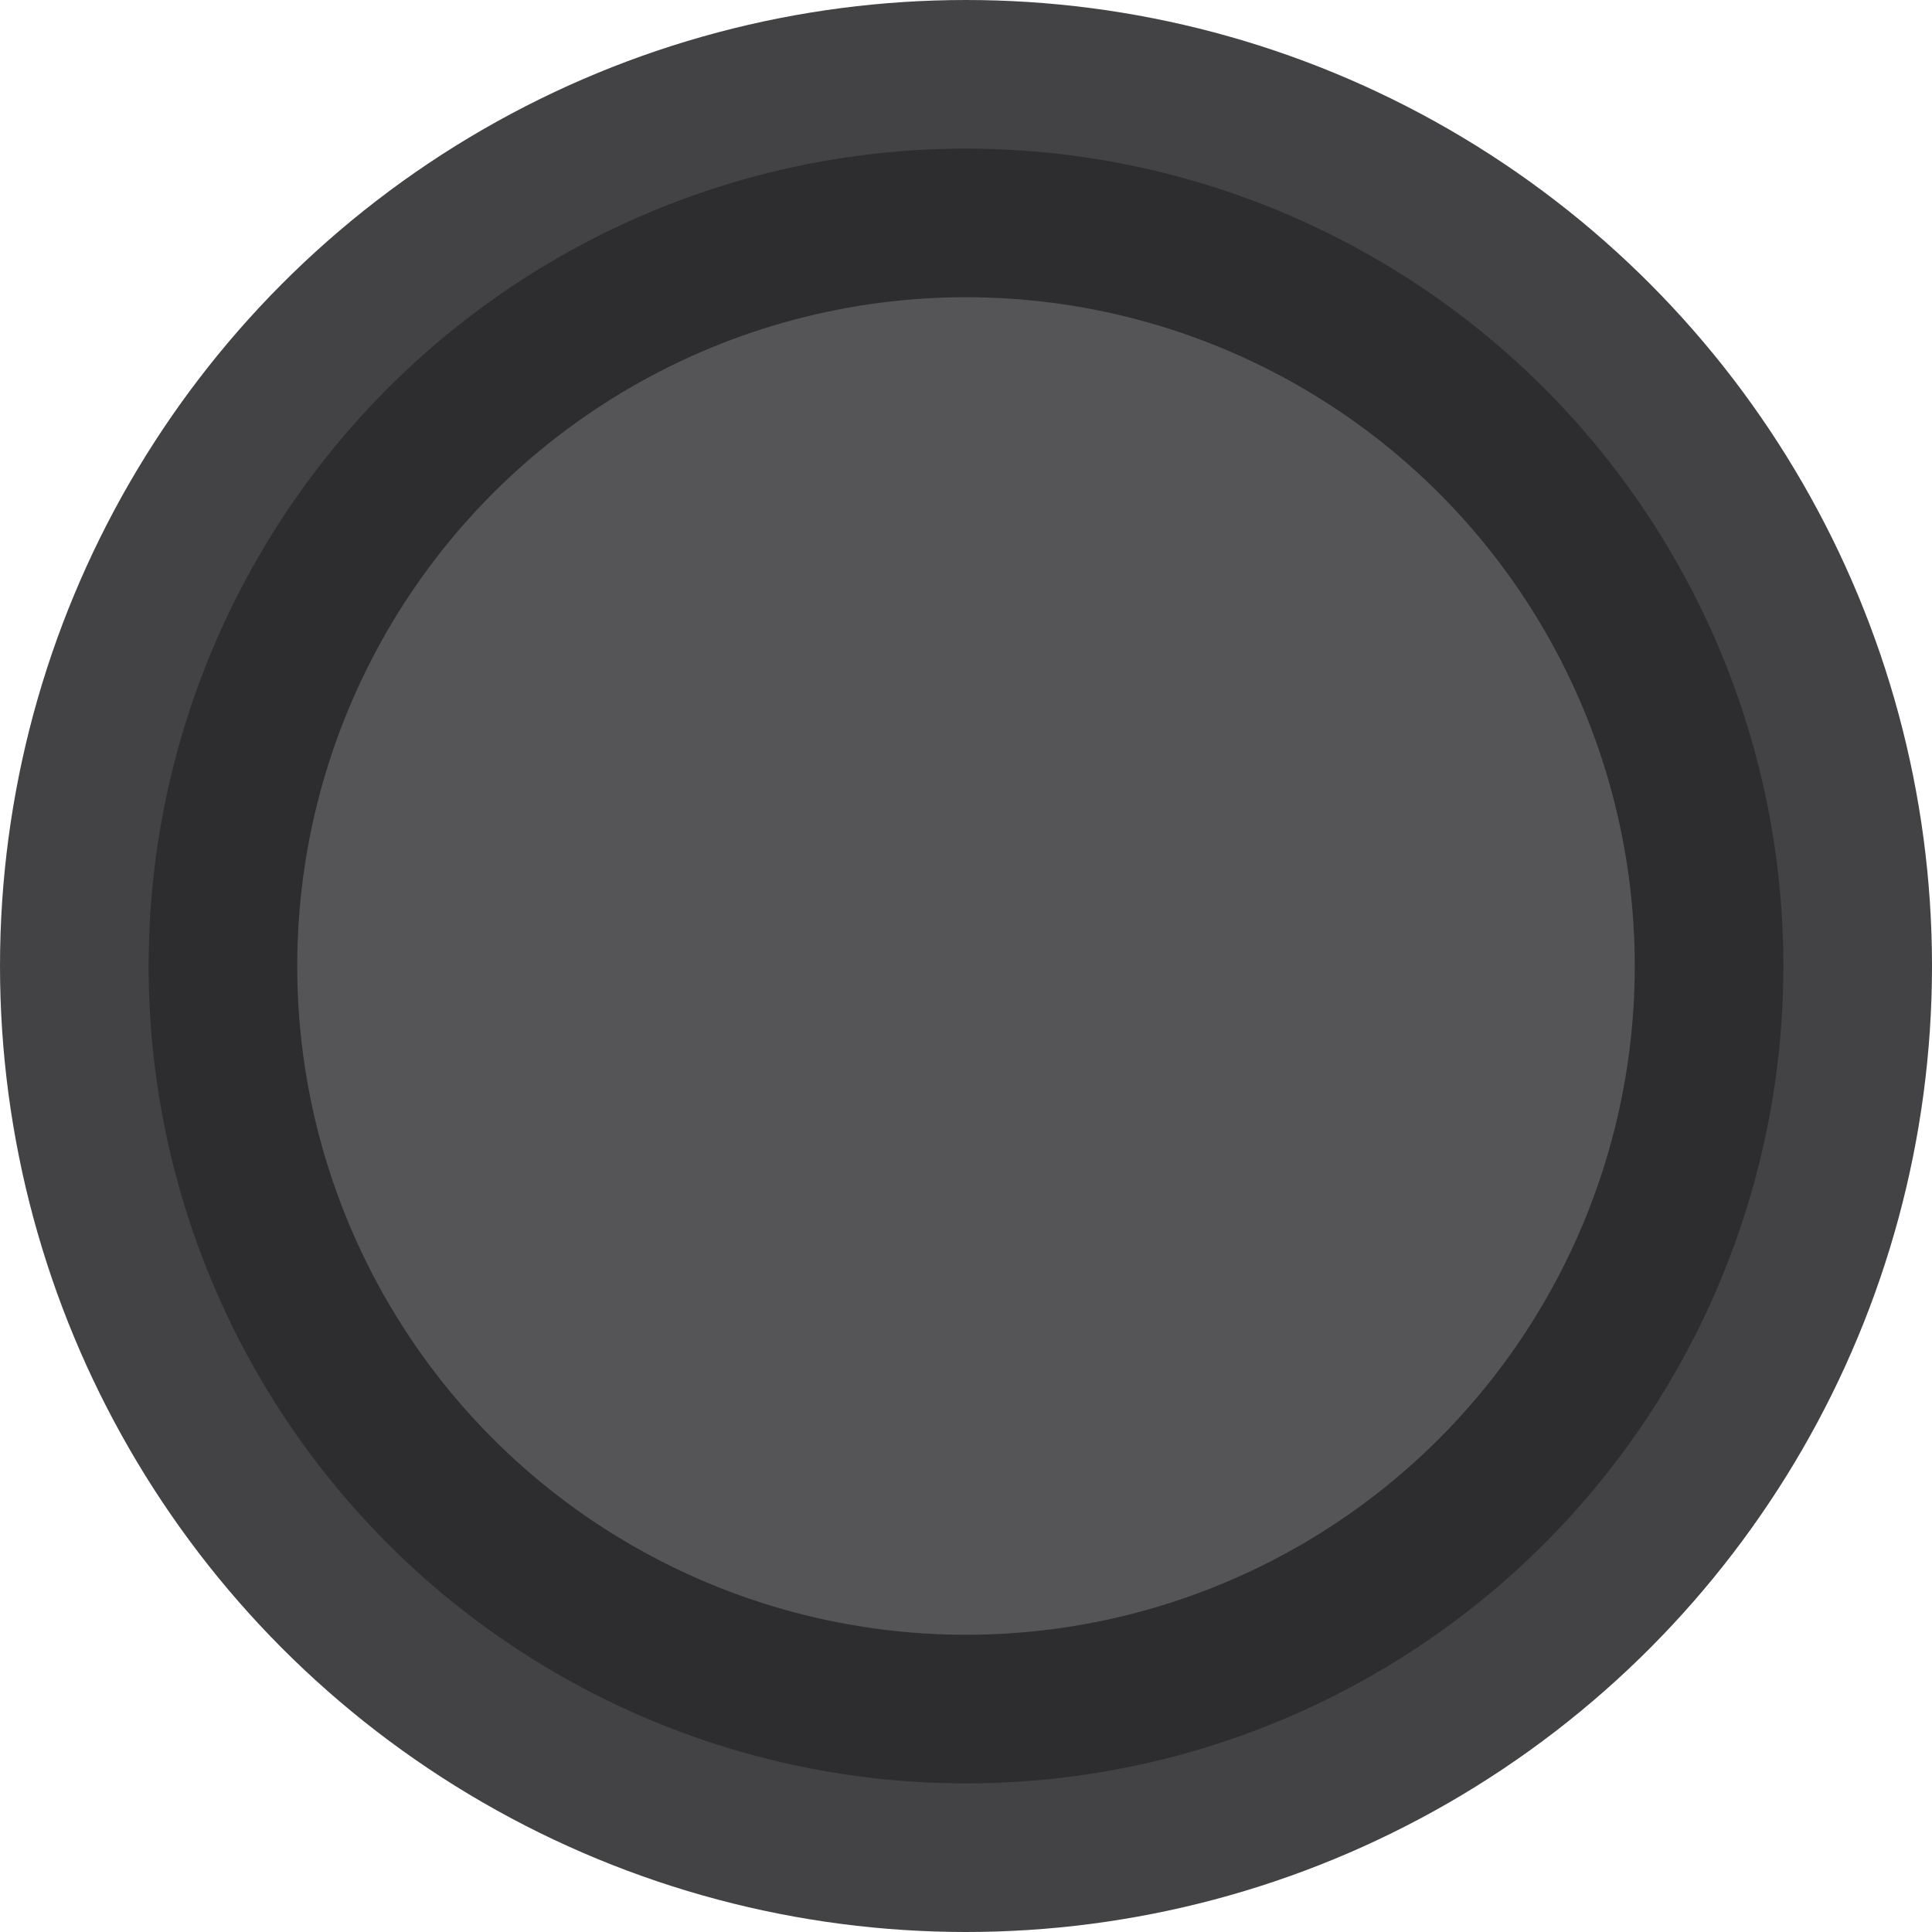 <svg xmlns="http://www.w3.org/2000/svg" xmlns:svg="http://www.w3.org/2000/svg" id="svg2" width="13" height="13" version="1.1" viewBox="0 0 13 13"><g id="layer1" transform="translate(0,-1039.362)"><circle style="fill:#2d2d30;fill-opacity:1;stroke:#434346;stroke-width:1;stroke-linecap:round;stroke-linejoin:round;stroke-miterlimit:4;stroke-dasharray:none;stroke-opacity:1" id="path4134" cx="6.5" cy="1045.862" r="6"/><circle style="fill:#555558;fill-opacity:1;stroke:none;stroke-width:1;stroke-linecap:round;stroke-linejoin:round;stroke-miterlimit:4;stroke-dasharray:none;stroke-opacity:1" id="path4136" cx="6.5" cy="1045.862" r="4.5"/></g></svg>